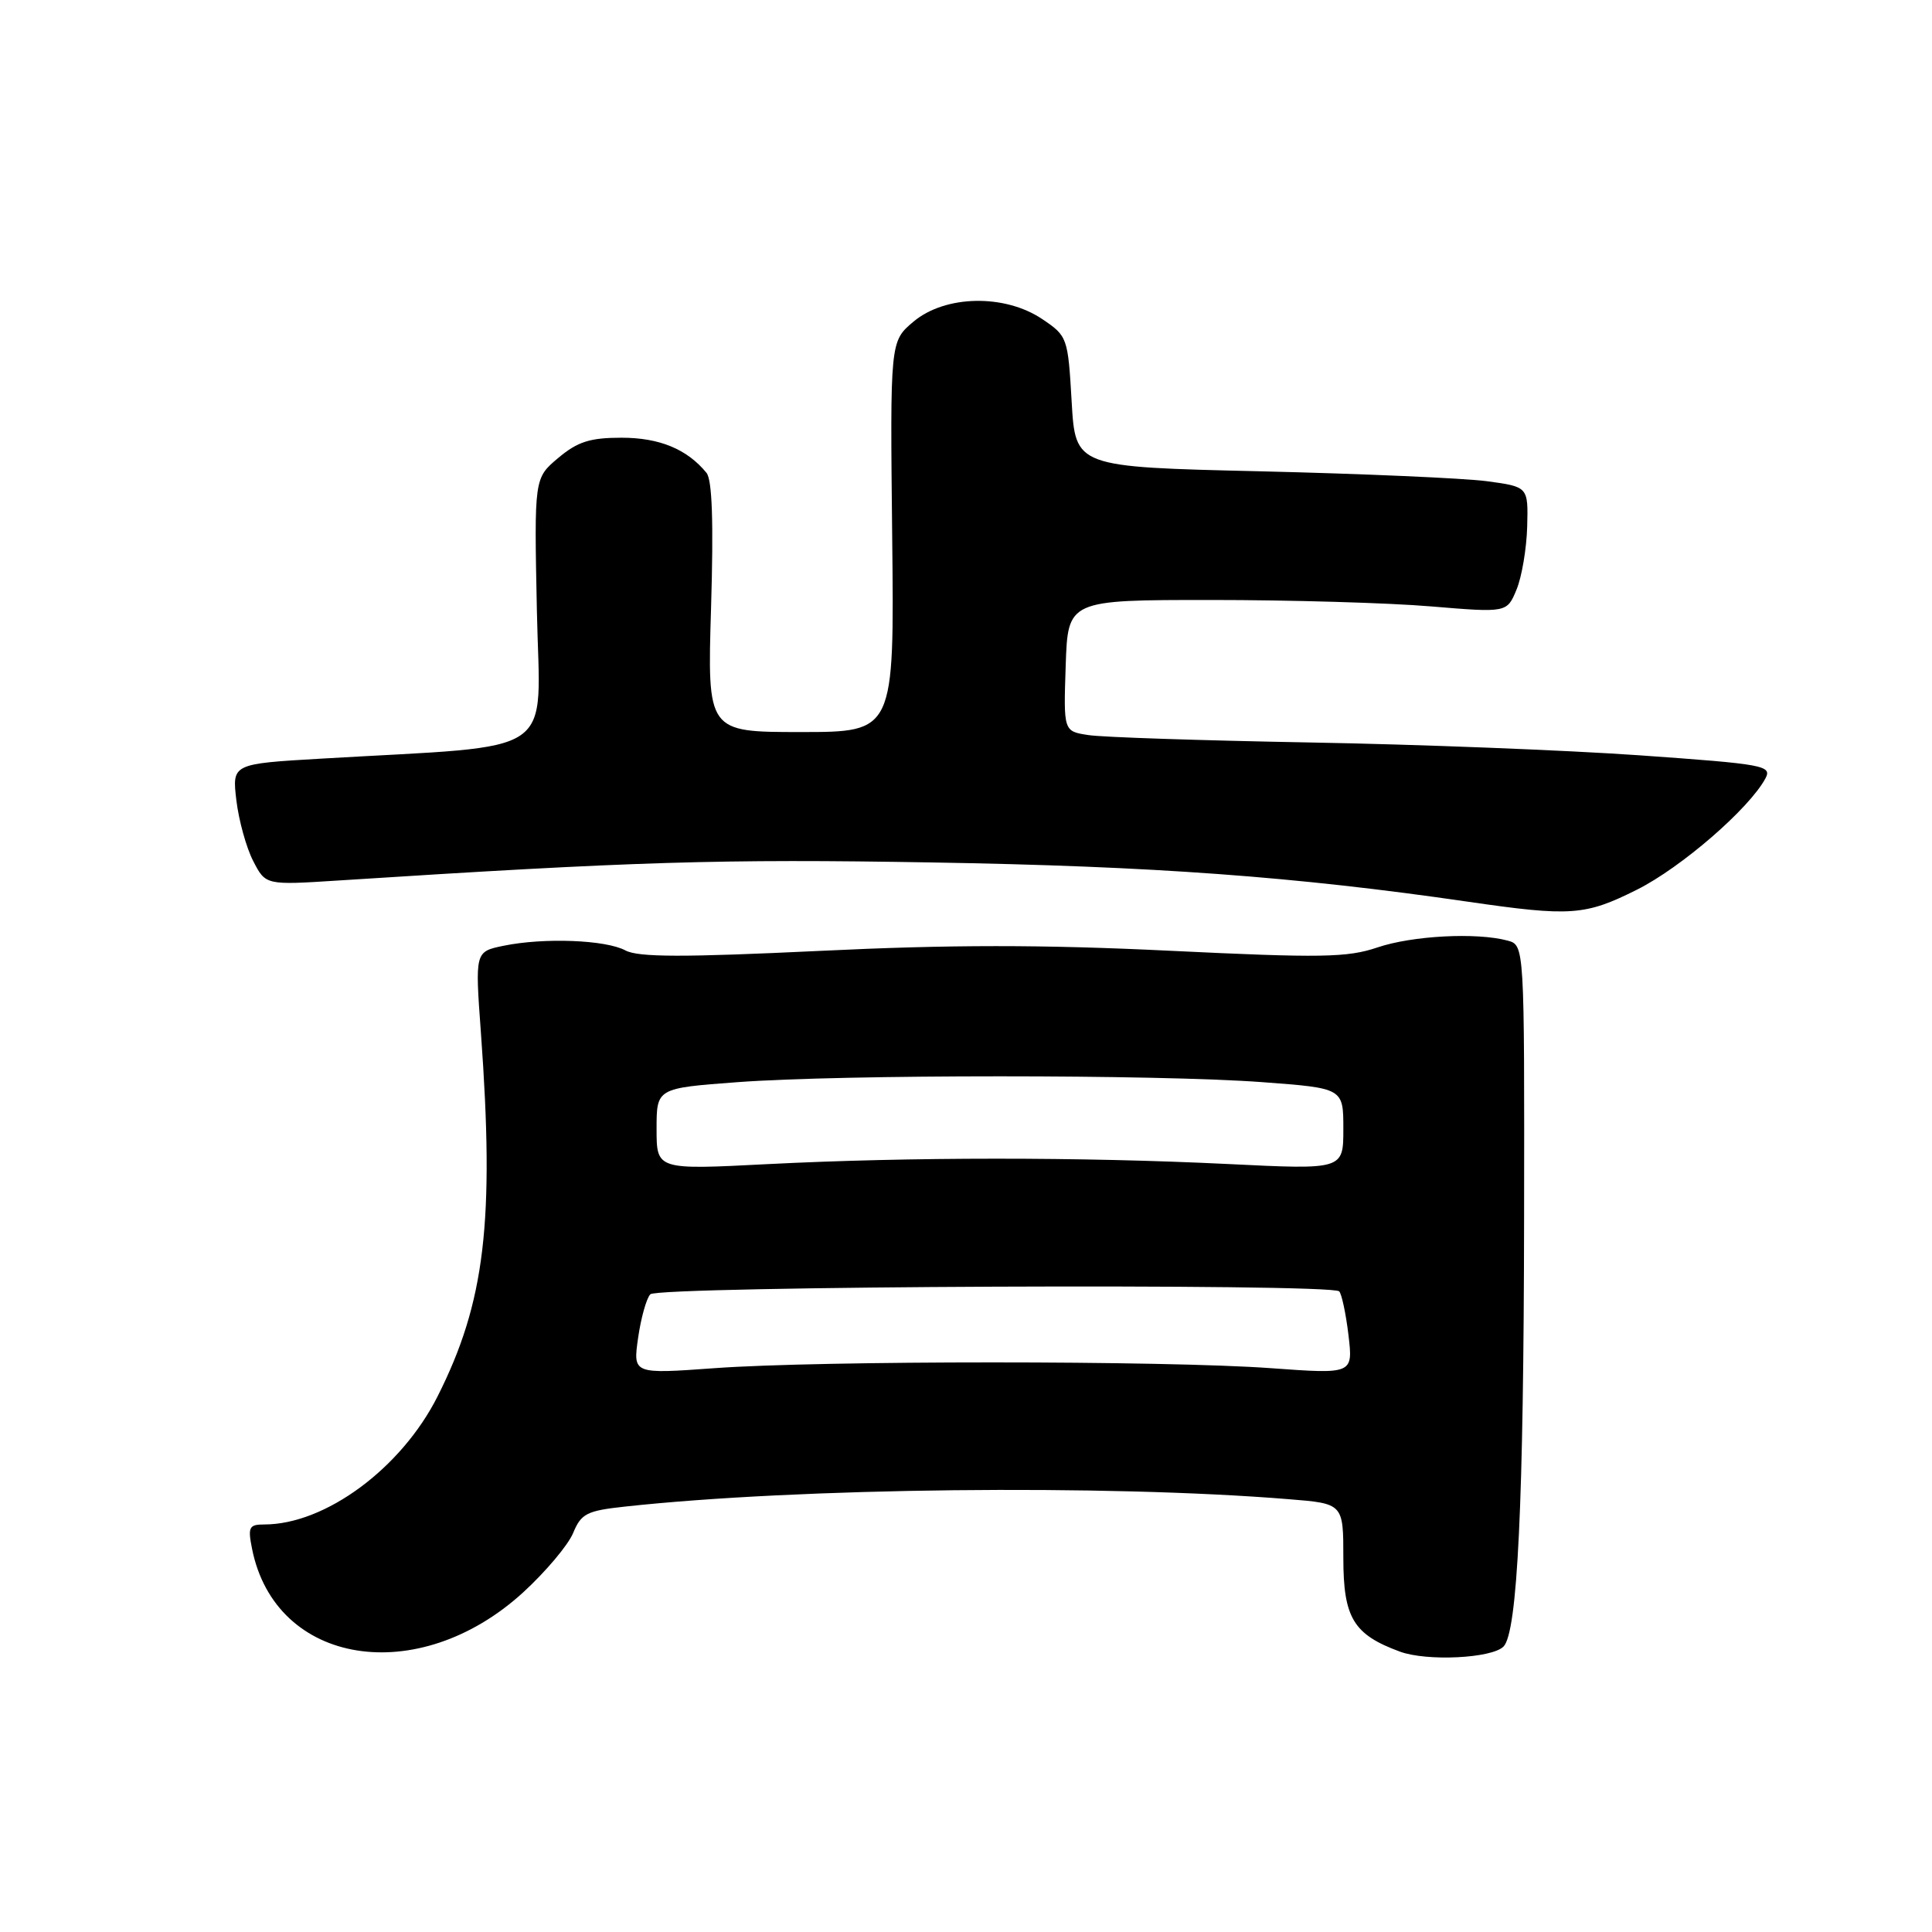 <?xml version="1.0" encoding="UTF-8" standalone="no"?>
<!DOCTYPE svg PUBLIC "-//W3C//DTD SVG 1.1//EN" "http://www.w3.org/Graphics/SVG/1.1/DTD/svg11.dtd" >
<svg xmlns="http://www.w3.org/2000/svg" xmlns:xlink="http://www.w3.org/1999/xlink" version="1.1" viewBox="0 0 256 256">
 <g >
 <path fill="currentColor"
d=" M 199.22 218.18 C 201.08 216.32 201.90 199.18 201.95 161.37 C 202.00 125.23 202.00 125.23 199.75 124.63 C 195.64 123.53 187.13 123.98 182.52 125.54 C 178.54 126.89 175.07 126.95 155.01 125.98 C 138.08 125.16 125.89 125.16 108.58 126.00 C 90.54 126.86 84.59 126.85 82.88 125.94 C 80.26 124.53 72.06 124.22 66.72 125.32 C 62.94 126.10 62.94 126.10 63.72 136.80 C 65.55 161.89 64.27 172.57 57.97 185.05 C 53.17 194.56 43.10 202.00 35.01 202.00 C 33.00 202.00 32.82 202.35 33.40 205.23 C 36.49 220.70 55.38 223.73 69.32 211.00 C 72.30 208.27 75.28 204.73 75.94 203.14 C 77.01 200.55 77.75 200.18 82.82 199.63 C 105.75 197.13 146.57 196.68 170.75 198.65 C 178.00 199.23 178.00 199.23 178.00 206.44 C 178.00 214.38 179.33 216.58 185.50 218.85 C 189.07 220.16 197.66 219.74 199.22 218.18 Z  M 216.90 117.89 C 222.76 114.96 231.78 107.15 233.93 103.14 C 234.83 101.44 233.77 101.25 217.20 100.08 C 207.46 99.40 187.80 98.63 173.50 98.38 C 159.20 98.12 146.02 97.69 144.21 97.40 C 140.92 96.90 140.92 96.90 141.21 88.20 C 141.50 79.50 141.50 79.50 160.50 79.50 C 170.95 79.50 184.04 79.88 189.59 80.35 C 199.68 81.19 199.68 81.19 200.95 78.12 C 201.65 76.43 202.28 72.68 202.36 69.78 C 202.50 64.50 202.50 64.50 197.00 63.76 C 193.97 63.36 180.47 62.77 167.00 62.45 C 142.50 61.88 142.50 61.88 142.00 53.22 C 141.51 44.71 141.44 44.53 138.10 42.28 C 133.12 38.93 125.24 39.09 121.04 42.62 C 117.94 45.23 117.94 45.23 118.22 71.12 C 118.50 97.00 118.50 97.00 106.11 97.00 C 93.72 97.00 93.72 97.00 94.22 80.50 C 94.56 69.19 94.37 63.57 93.61 62.65 C 91.04 59.51 87.38 58.00 82.35 58.00 C 78.17 58.00 76.53 58.53 73.97 60.68 C 70.78 63.36 70.78 63.36 71.14 80.93 C 71.54 100.67 74.49 98.65 42.62 100.52 C 30.75 101.21 30.75 101.21 31.32 106.05 C 31.64 108.71 32.64 112.33 33.55 114.09 C 35.20 117.29 35.20 117.29 44.85 116.67 C 83.99 114.15 95.45 113.80 123.50 114.28 C 152.81 114.77 171.62 116.15 194.50 119.48 C 208.15 121.46 210.02 121.33 216.90 117.89 Z  M 84.55 177.29 C 84.93 174.65 85.65 172.05 86.17 171.50 C 87.18 170.41 176.36 170.03 177.45 171.11 C 177.78 171.45 178.34 174.06 178.68 176.91 C 179.29 182.08 179.29 182.08 168.39 181.29 C 154.37 180.27 108.68 180.27 94.68 181.29 C 83.87 182.07 83.87 182.07 84.55 177.29 Z  M 87.00 149.60 C 87.00 144.19 87.00 144.19 97.75 143.39 C 111.61 142.36 153.39 142.36 167.25 143.39 C 178.00 144.19 178.00 144.19 178.00 149.59 C 178.00 154.99 178.00 154.99 162.75 154.24 C 143.25 153.29 120.47 153.30 101.75 154.25 C 87.00 155.01 87.00 155.01 87.00 149.60 Z "/>
</g>
</svg>